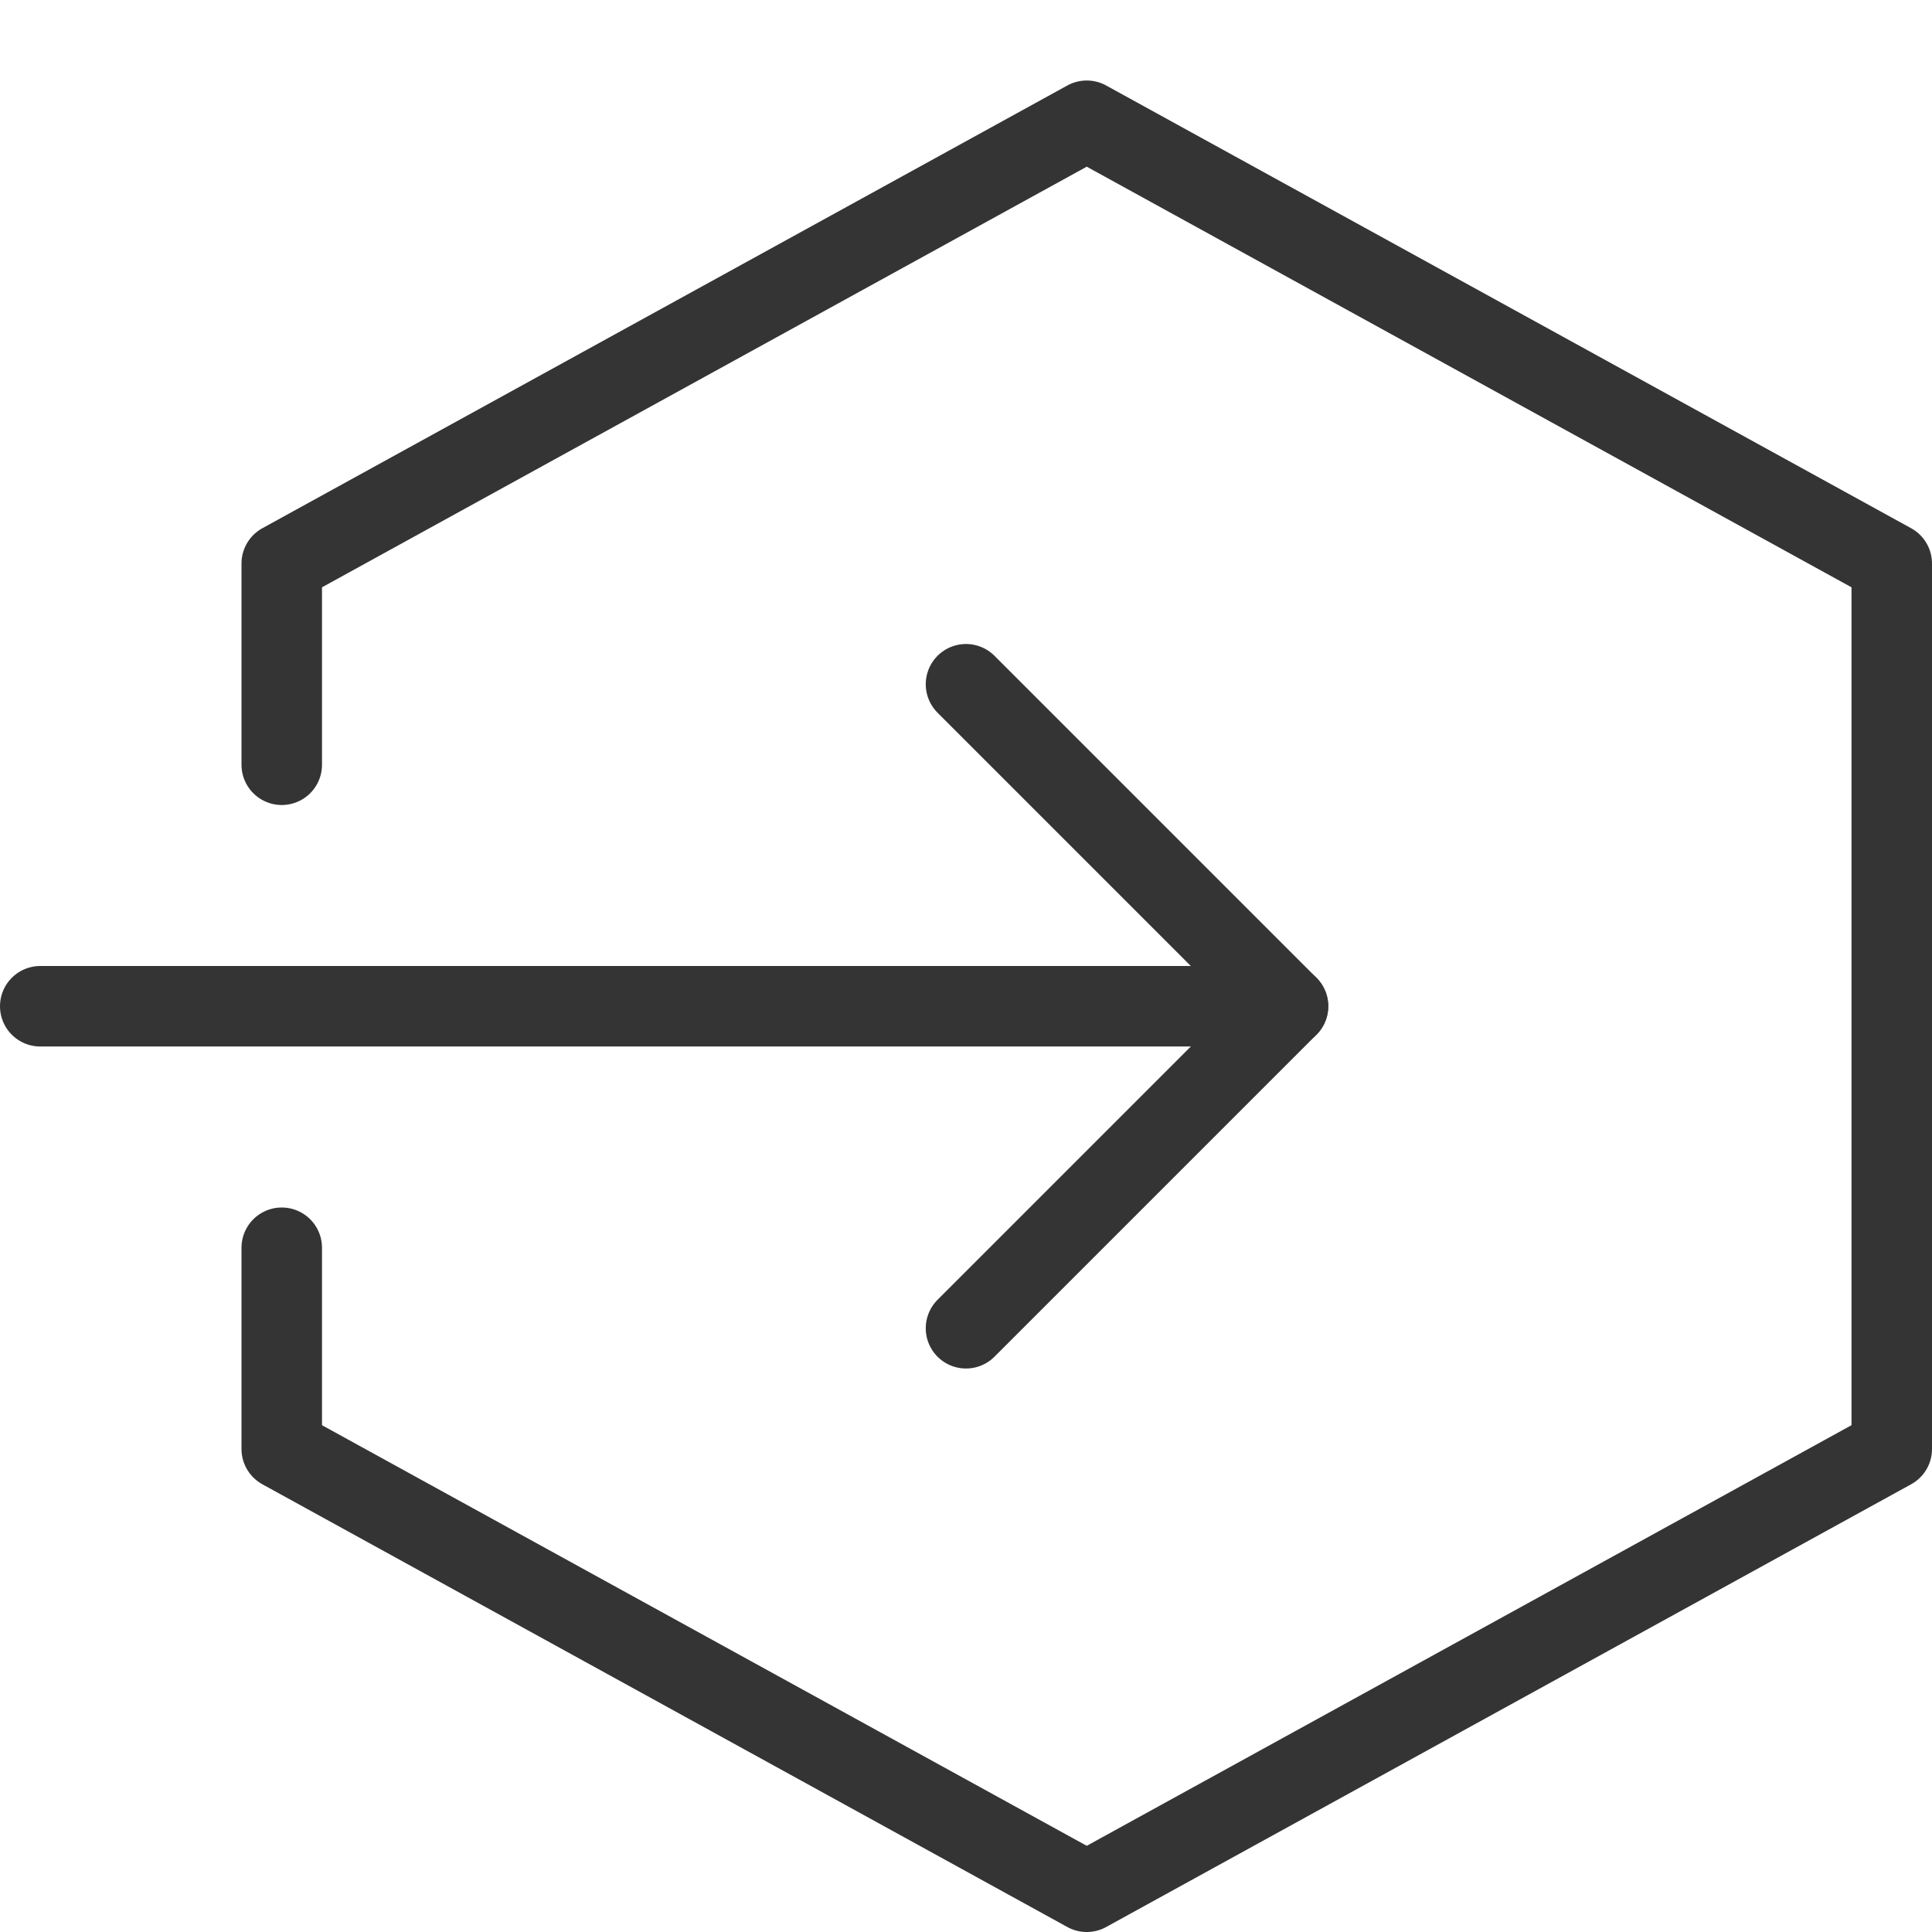 <svg enable-background="new 0 0 24 24" height="24" viewBox="0 0 24 24" width="24" xmlns="http://www.w3.org/2000/svg"><g fill="none"><g stroke="#343434" stroke-linecap="round" stroke-linejoin="round" stroke-miterlimit="10"><path d="m.5 12.5h15.5"/><path d="m12 8.5 4 4-4 4"/><path d="m3.5 15.5v2.5l10 5.5 10-5.5v-11l-10-5.5-10 5.5v2.5"/></g><path d="m0 0h24v24h-24z"/></g></svg>